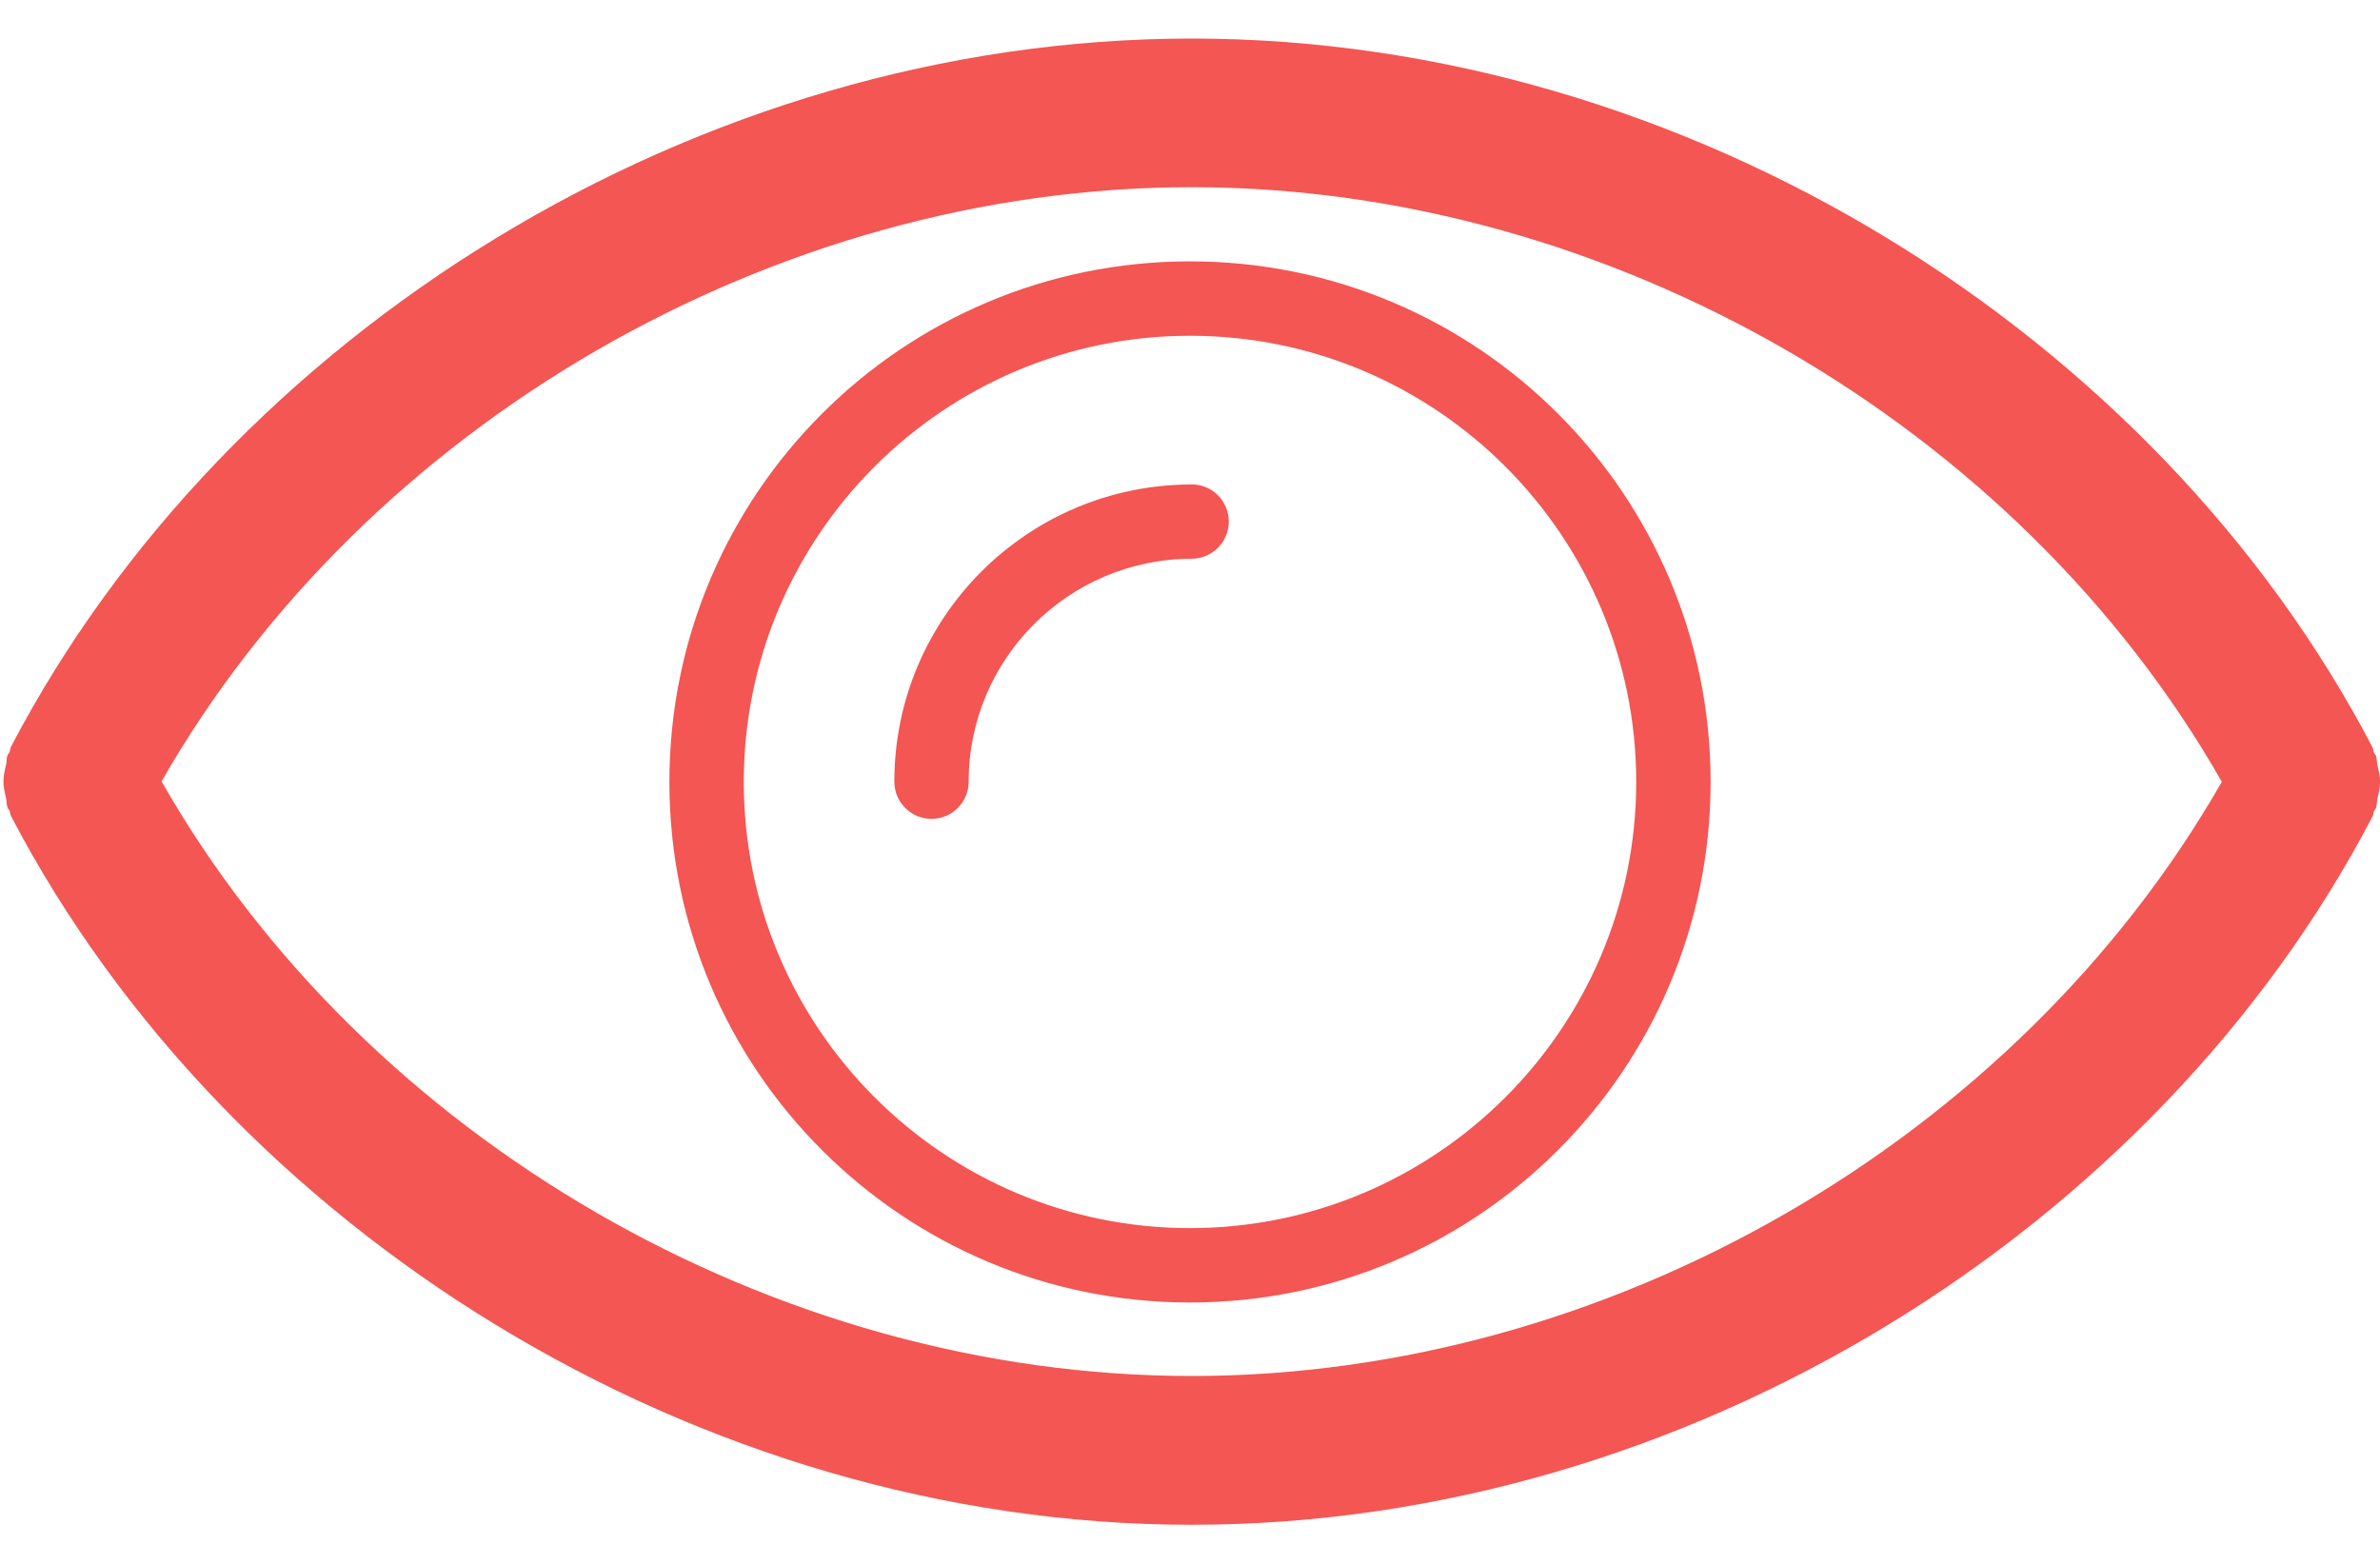 <svg width="35" height="23" viewBox="0 0 35 23" fill="none" xmlns="http://www.w3.org/2000/svg">
<path d="M34.962 11.255C34.951 11.209 34.958 11.16 34.94 11.115C34.934 11.096 34.917 11.087 34.911 11.069C34.9 11.043 34.902 11.013 34.888 10.988C31.716 4.917 24.811 0.567 17.527 0.567C10.241 0.567 3.337 4.91 0.163 10.98C0.149 11.006 0.151 11.035 0.14 11.061C0.133 11.079 0.117 11.089 0.111 11.107C0.093 11.152 0.1 11.201 0.089 11.247C0.069 11.329 0.051 11.408 0.051 11.492C0.051 11.577 0.07 11.654 0.089 11.737C0.1 11.783 0.093 11.832 0.111 11.877C0.117 11.896 0.134 11.906 0.14 11.923C0.151 11.95 0.149 11.979 0.163 12.004C3.336 18.076 10.241 22.425 17.527 22.425C24.811 22.425 31.716 18.082 34.888 12.012C34.903 11.987 34.901 11.957 34.911 11.931C34.917 11.914 34.934 11.904 34.94 11.885C34.958 11.84 34.951 11.791 34.962 11.745C34.981 11.662 35.001 11.583 35.001 11.5C35.001 11.417 34.981 11.337 34.962 11.255ZM17.526 20.237C11.384 20.237 5.372 16.747 2.376 11.492C5.388 6.231 11.392 2.753 17.526 2.753C23.665 2.753 29.678 6.245 32.674 11.498C29.662 16.76 23.659 20.237 17.526 20.237Z" fill="#F35653"/>
<path d="M17.525 7.124C17.523 7.124 17.521 7.125 17.519 7.125C15.107 7.129 13.152 9.084 13.152 11.496C13.152 11.798 13.397 12.043 13.699 12.043C14 12.043 14.245 11.798 14.245 11.496C14.245 9.689 15.716 8.218 17.525 8.218V8.217C17.826 8.217 18.07 7.972 18.07 7.671C18.07 7.368 17.827 7.124 17.525 7.124Z" fill="#F35653"/>
<path d="M17.5 3.844C13.271 3.844 9.844 7.272 9.844 11.5C9.844 15.728 13.272 19.156 17.5 19.156C21.727 19.156 25.156 15.727 25.156 11.5C25.156 7.27 21.727 3.844 17.5 3.844ZM17.5 18.062C13.881 18.062 10.938 15.119 10.938 11.5C10.938 7.881 13.881 4.938 17.5 4.938C21.119 4.938 24.062 7.881 24.062 11.5C24.062 15.119 21.119 18.062 17.5 18.062Z" fill="#F35653"/>
</svg>
